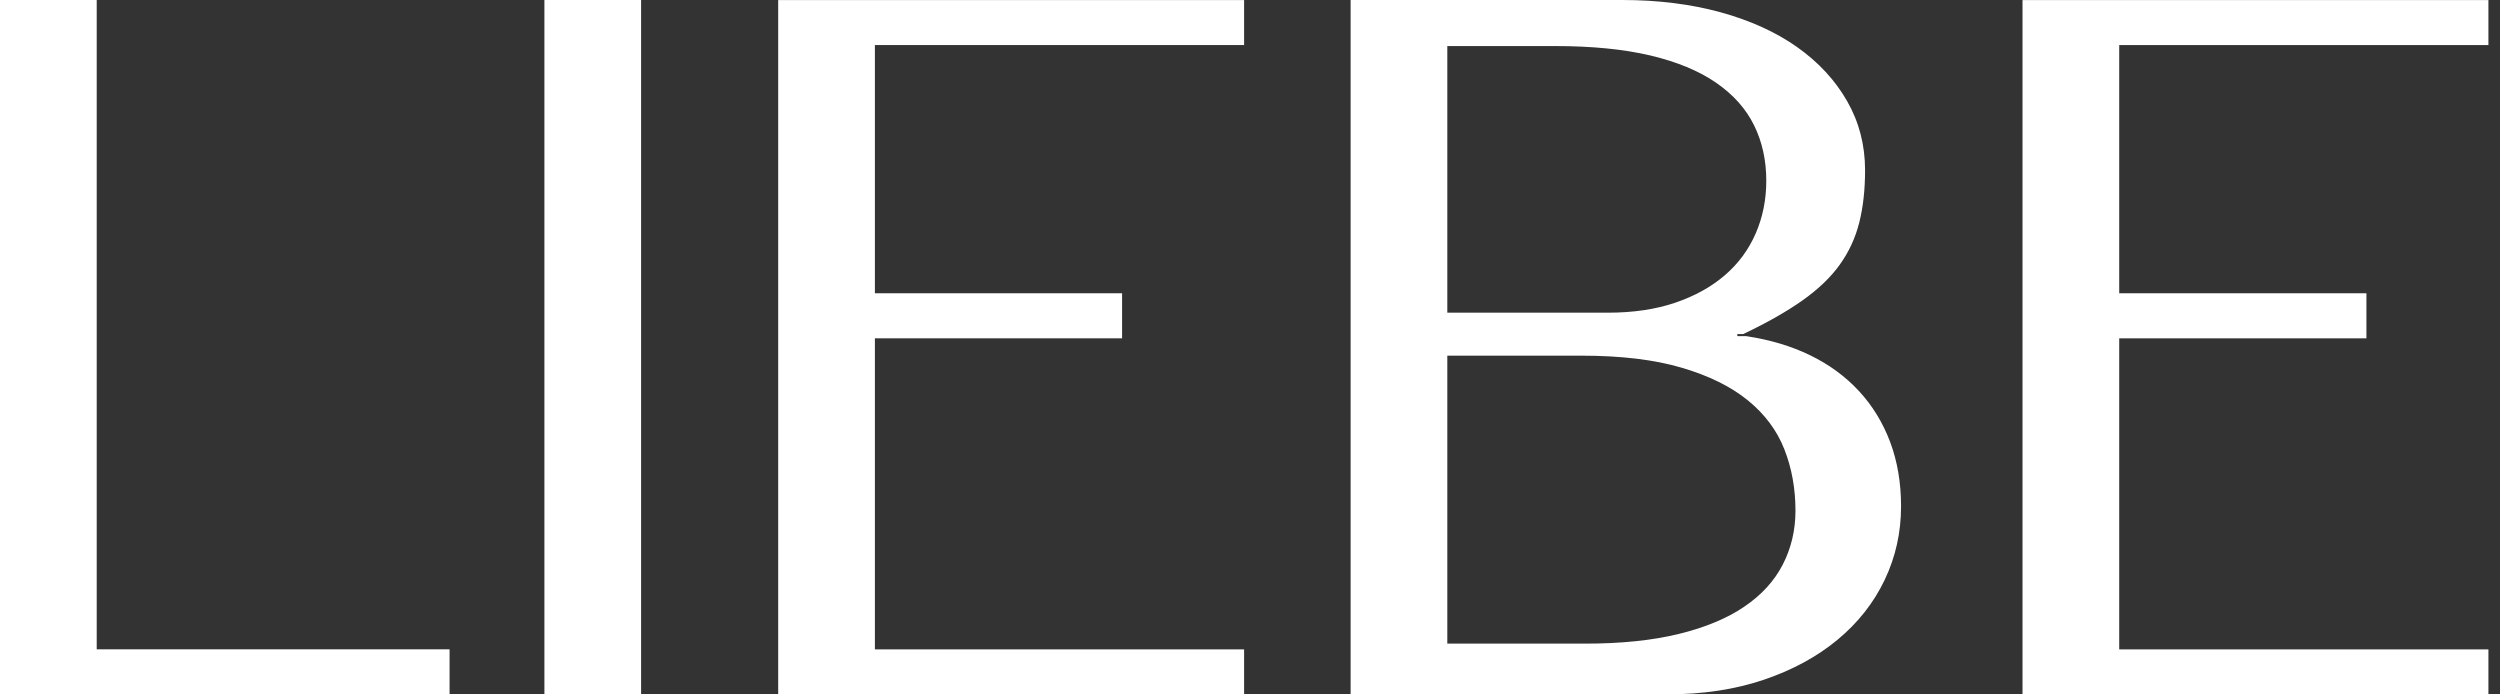 <svg width="144" height="40" viewBox="0 0 144 40" fill="none" xmlns="http://www.w3.org/2000/svg">
<rect x="0" y="0" width="144" height="40" fill="#333333" stroke="none"/>
<g clip-path="url(#clip0_211_101)">
<path d="M0 0H5.57V37.401H25.895V39.995H0V0Z" fill="white"/>
<path d="M31.358 0H36.927V39.995H31.358V0Z" fill="white"/>
<path d="M71.66 0V2.595H50.394V16.892H64.632V19.487H50.394V37.405H71.66V40H44.824V0.004H71.66V0Z" fill="white"/>
<path d="M77.796 0H93.434C95.504 0 97.394 0.239 99.107 0.707C100.819 1.18 102.291 1.848 103.517 2.714C104.743 3.581 105.702 4.615 106.393 5.822C107.084 7.029 107.428 8.355 107.428 9.805C107.428 10.933 107.316 11.936 107.093 12.82C106.87 13.705 106.496 14.514 105.969 15.248C105.443 15.981 104.721 16.671 103.811 17.312C102.897 17.957 101.764 18.599 100.404 19.244H100.07V19.363H100.587C101.947 19.567 103.174 19.934 104.266 20.464C105.363 20.999 106.299 21.684 107.08 22.529C107.86 23.373 108.458 24.355 108.877 25.469C109.292 26.583 109.501 27.816 109.501 29.165C109.501 30.672 109.185 32.087 108.556 33.404C107.927 34.721 107.026 35.867 105.849 36.843C104.672 37.821 103.258 38.59 101.604 39.151C99.949 39.713 98.09 39.995 96.021 39.995H77.796V0ZM83.365 18.011H92.614C94.072 18.011 95.365 17.82 96.493 17.436C97.622 17.051 98.572 16.525 99.352 15.853C100.132 15.181 100.725 14.377 101.131 13.439C101.537 12.502 101.738 11.494 101.738 10.407C101.738 9.24 101.506 8.179 101.038 7.224C100.569 6.269 99.842 5.451 98.848 4.766C97.853 4.08 96.592 3.559 95.062 3.196C93.532 2.834 91.7 2.653 89.568 2.653H83.365V18.011ZM83.365 37.073H91.307C93.376 37.073 95.169 36.888 96.694 36.516C98.215 36.145 99.472 35.623 100.467 34.947C101.461 34.275 102.201 33.466 102.687 32.52C103.174 31.574 103.419 30.539 103.419 29.412C103.419 28.143 103.205 26.967 102.781 25.884C102.357 24.801 101.657 23.859 100.681 23.064C99.704 22.268 98.433 21.64 96.864 21.18C95.29 20.716 93.368 20.486 91.098 20.486H83.365V37.073Z" fill="white"/>
<path d="M143.333 0V2.595H122.067V16.892H136.306V19.487H122.067V37.405H143.333V40H116.497V0.004H143.333V0Z" fill="white"/>
</g>
<defs>
<clipPath id="clip0_211_101">
<rect width="143.333" height="40" fill="white"/>
</clipPath>
</defs>
</svg>
